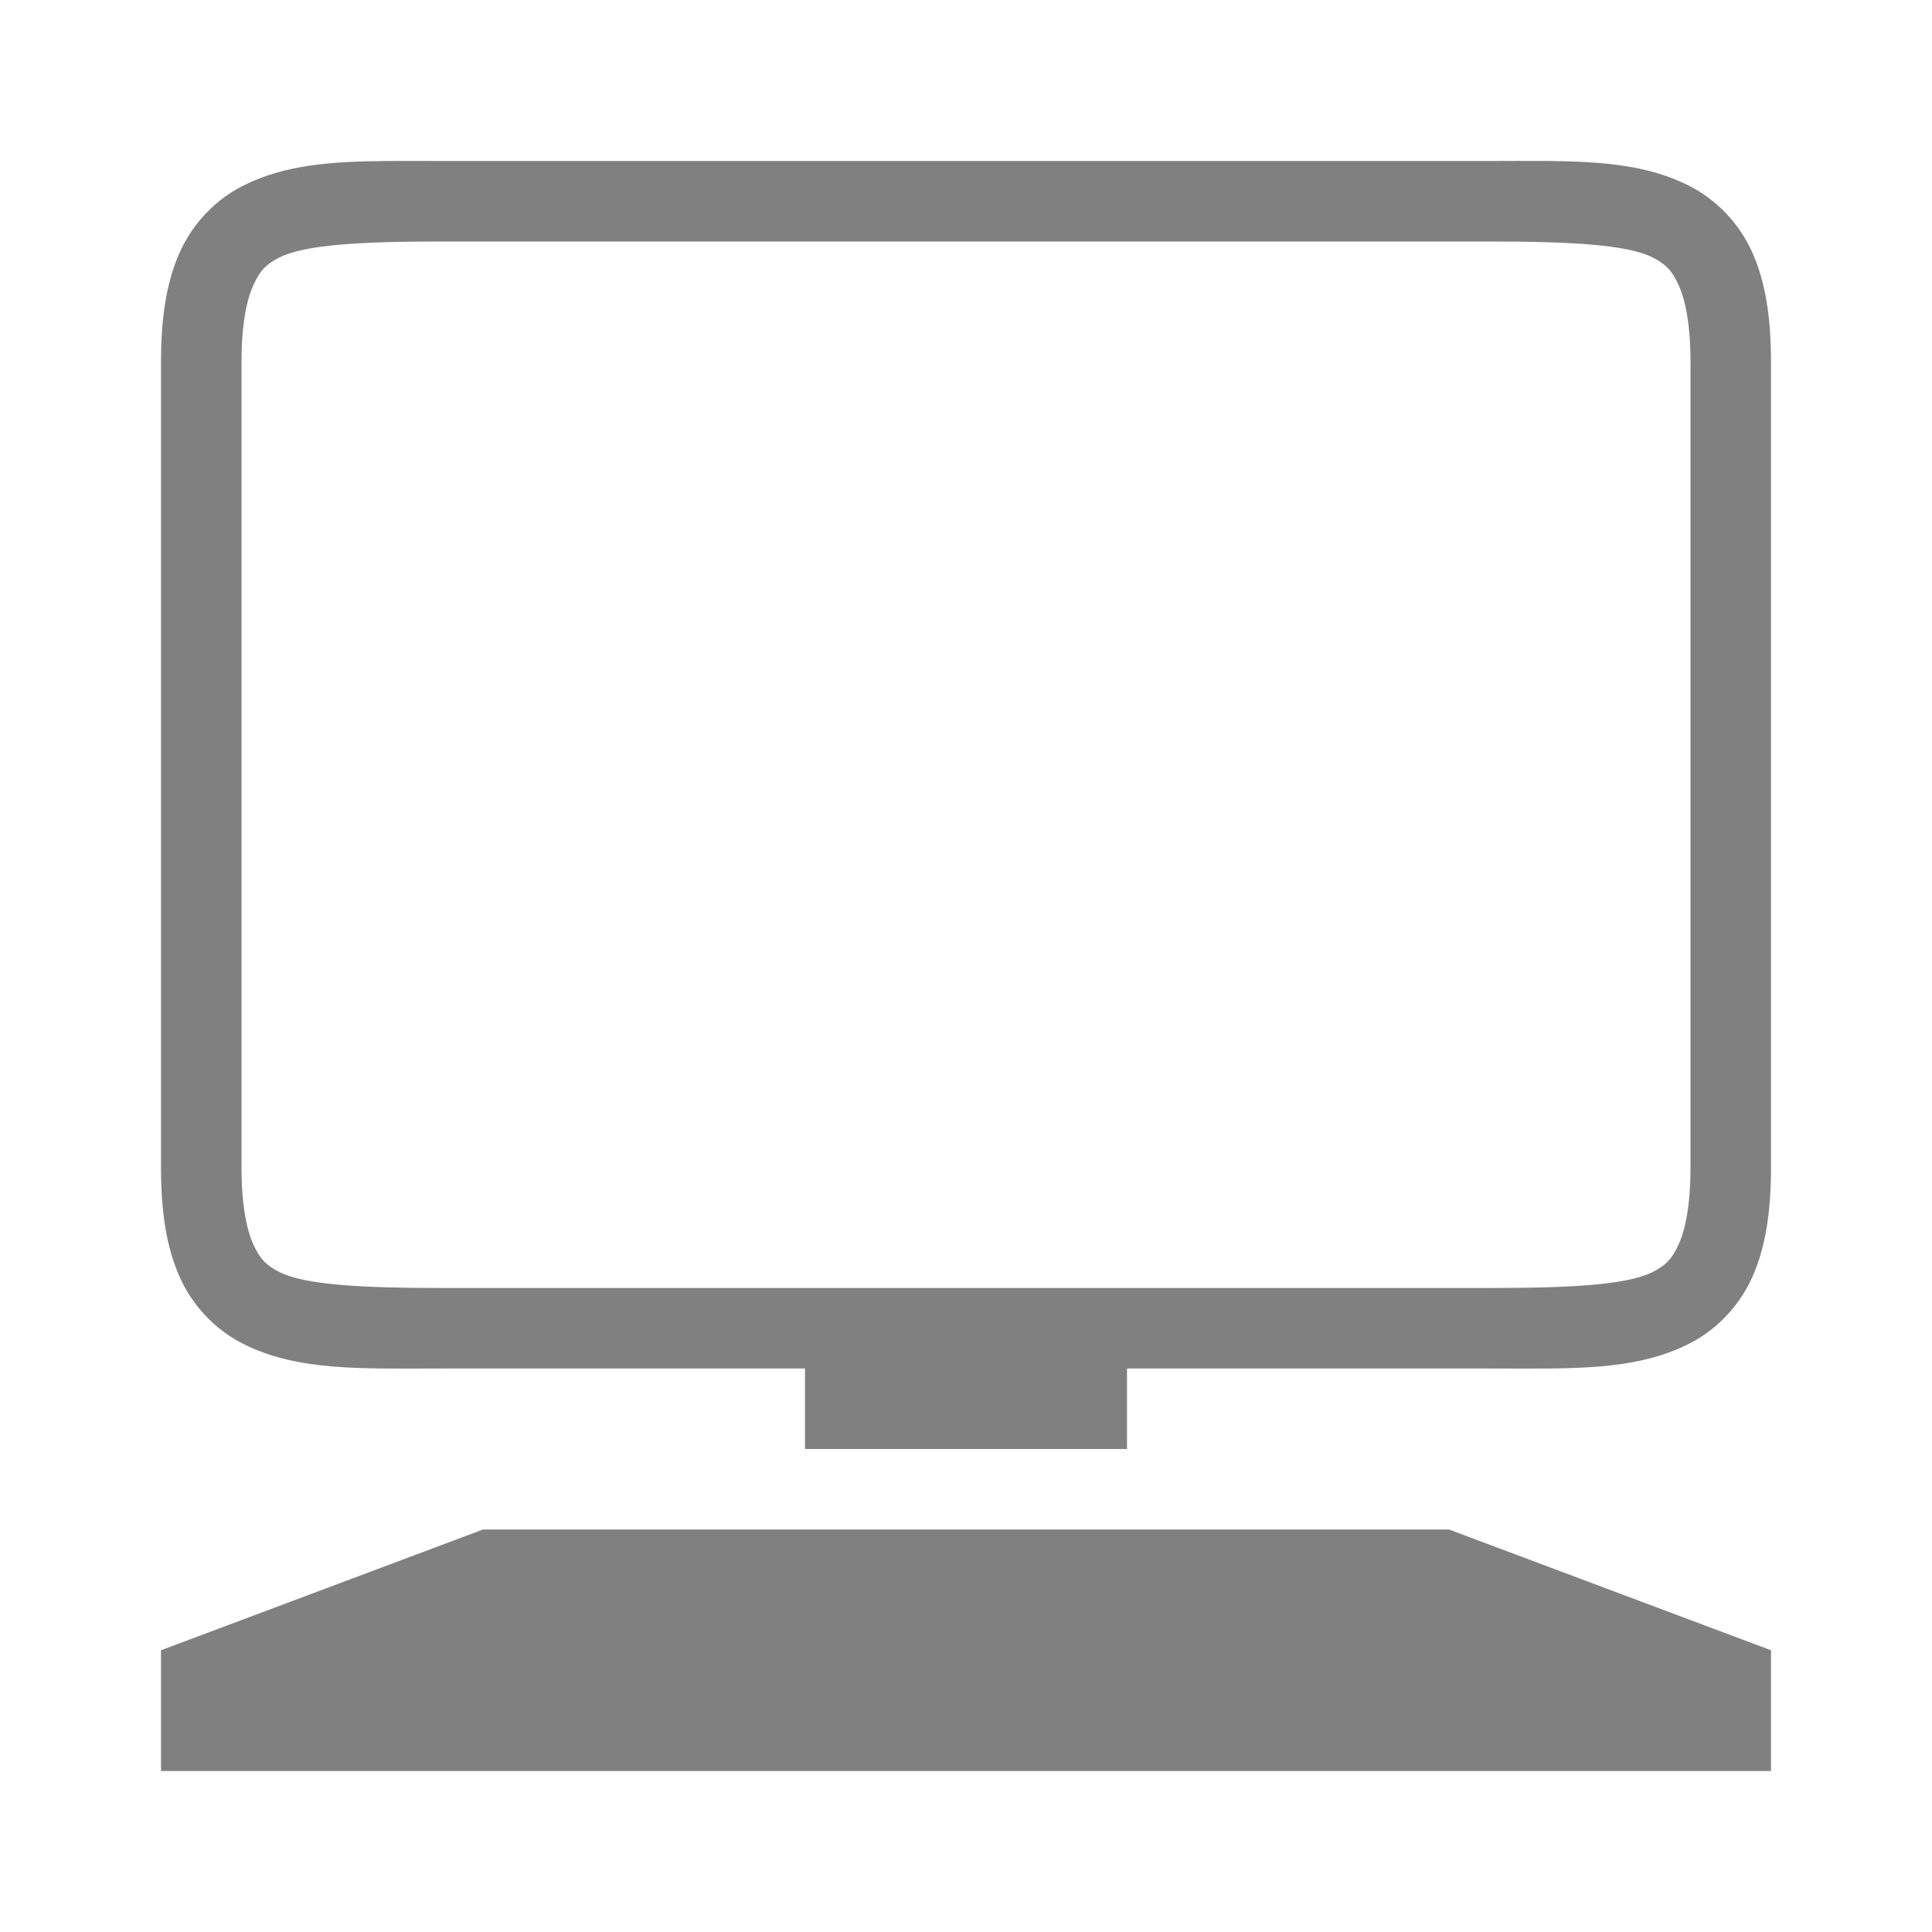 <?xml version="1.0" encoding="UTF-8" standalone="no"?>
<svg viewBox="0 0 24 24" height="24" width="24" version="1.1" id="svg10" sodipodi:docname="computer.svg" inkscape:version="1.1 (ce6663b3b7, 2021-05-25)"
   xmlns:inkscape="http://www.inkscape.org/namespaces/inkscape"
   xmlns:sodipodi="http://sodipodi.sourceforge.net/DTD/sodipodi-0.dtd"
   xmlns="http://www.w3.org/2000/svg"
   xmlns:svg="http://www.w3.org/2000/svg">
   <defs id="defs14" />
   <sodipodi:namedview id="namedview12" pagecolor="#ffffff" bordercolor="#666666" borderopacity="1.0" inkscape:pageshadow="2" inkscape:pageopacity="0.0" inkscape:pagecheckerboard="0" showgrid="true" inkscape:zoom="14" inkscape:cx="9.1785714" inkscape:cy="7.4285714" inkscape:window-width="1920" inkscape:window-height="1043" inkscape:window-x="1920" inkscape:window-y="0" inkscape:window-maximized="1" inkscape:current-layer="svg10">
      <inkscape:grid type="xygrid" id="grid9" />
      <inkscape:grid type="xygrid" id="grid826" dotted="true" spacingx="0.5" spacingy="0.5" empspacing="10" />
   </sodipodi:namedview>
   <path id="path861" style="color:#000000;fill:#808080;-inkscape-stroke:none;fill-opacity:1" d="M 4.787 2 C 4.11 2.006 3.537 2.048 3.027 2.303 C 2.688 2.472 2.397 2.765 2.23 3.141 C 2.064 3.516 2 3.958 2 4.5 L 2 14.5 C 2 15.042 2.064 15.484 2.23 15.859 C 2.397 16.235 2.688 16.528 3.027 16.697 C 3.706 17.037 4.5 17 5.5 17 L 10 17 L 10 18 L 14 18 L 14 17 L 18.5 17 C 19.5 17 20.294 17.037 20.973 16.697 C 21.312 16.528 21.603 16.235 21.77 15.859 C 21.936 15.484 22 15.042 22 14.5 L 22 4.5 C 22 3.958 21.936 3.516 21.77 3.141 C 21.603 2.765 21.312 2.472 20.973 2.303 C 20.294 1.963 19.5 2 18.5 2 L 5.5 2 C 5.25 2 5.013 1.998 4.787 2 z M 5.5 3 L 18.5 3 C 19.5 3 20.206 3.037 20.527 3.197 C 20.688 3.278 20.772 3.36 20.855 3.547 C 20.939 3.734 21 4.042 21 4.5 L 21 14.5 C 21 14.958 20.939 15.266 20.855 15.453 C 20.772 15.64 20.688 15.722 20.527 15.803 C 20.206 15.963 19.5 16 18.5 16 L 5.5 16 C 4.5 16 3.794 15.963 3.473 15.803 C 3.312 15.722 3.228 15.64 3.145 15.453 C 3.061 15.266 3 14.958 3 14.5 L 3 4.5 C 3 4.042 3.061 3.734 3.145 3.547 C 3.228 3.36 3.312 3.278 3.473 3.197 C 3.794 3.037 4.5 3 5.5 3 z M 6 19 L 2 20.5 L 2 22 L 22 22 L 22 20.5 L 18 19 L 6 19 z " />
</svg>
